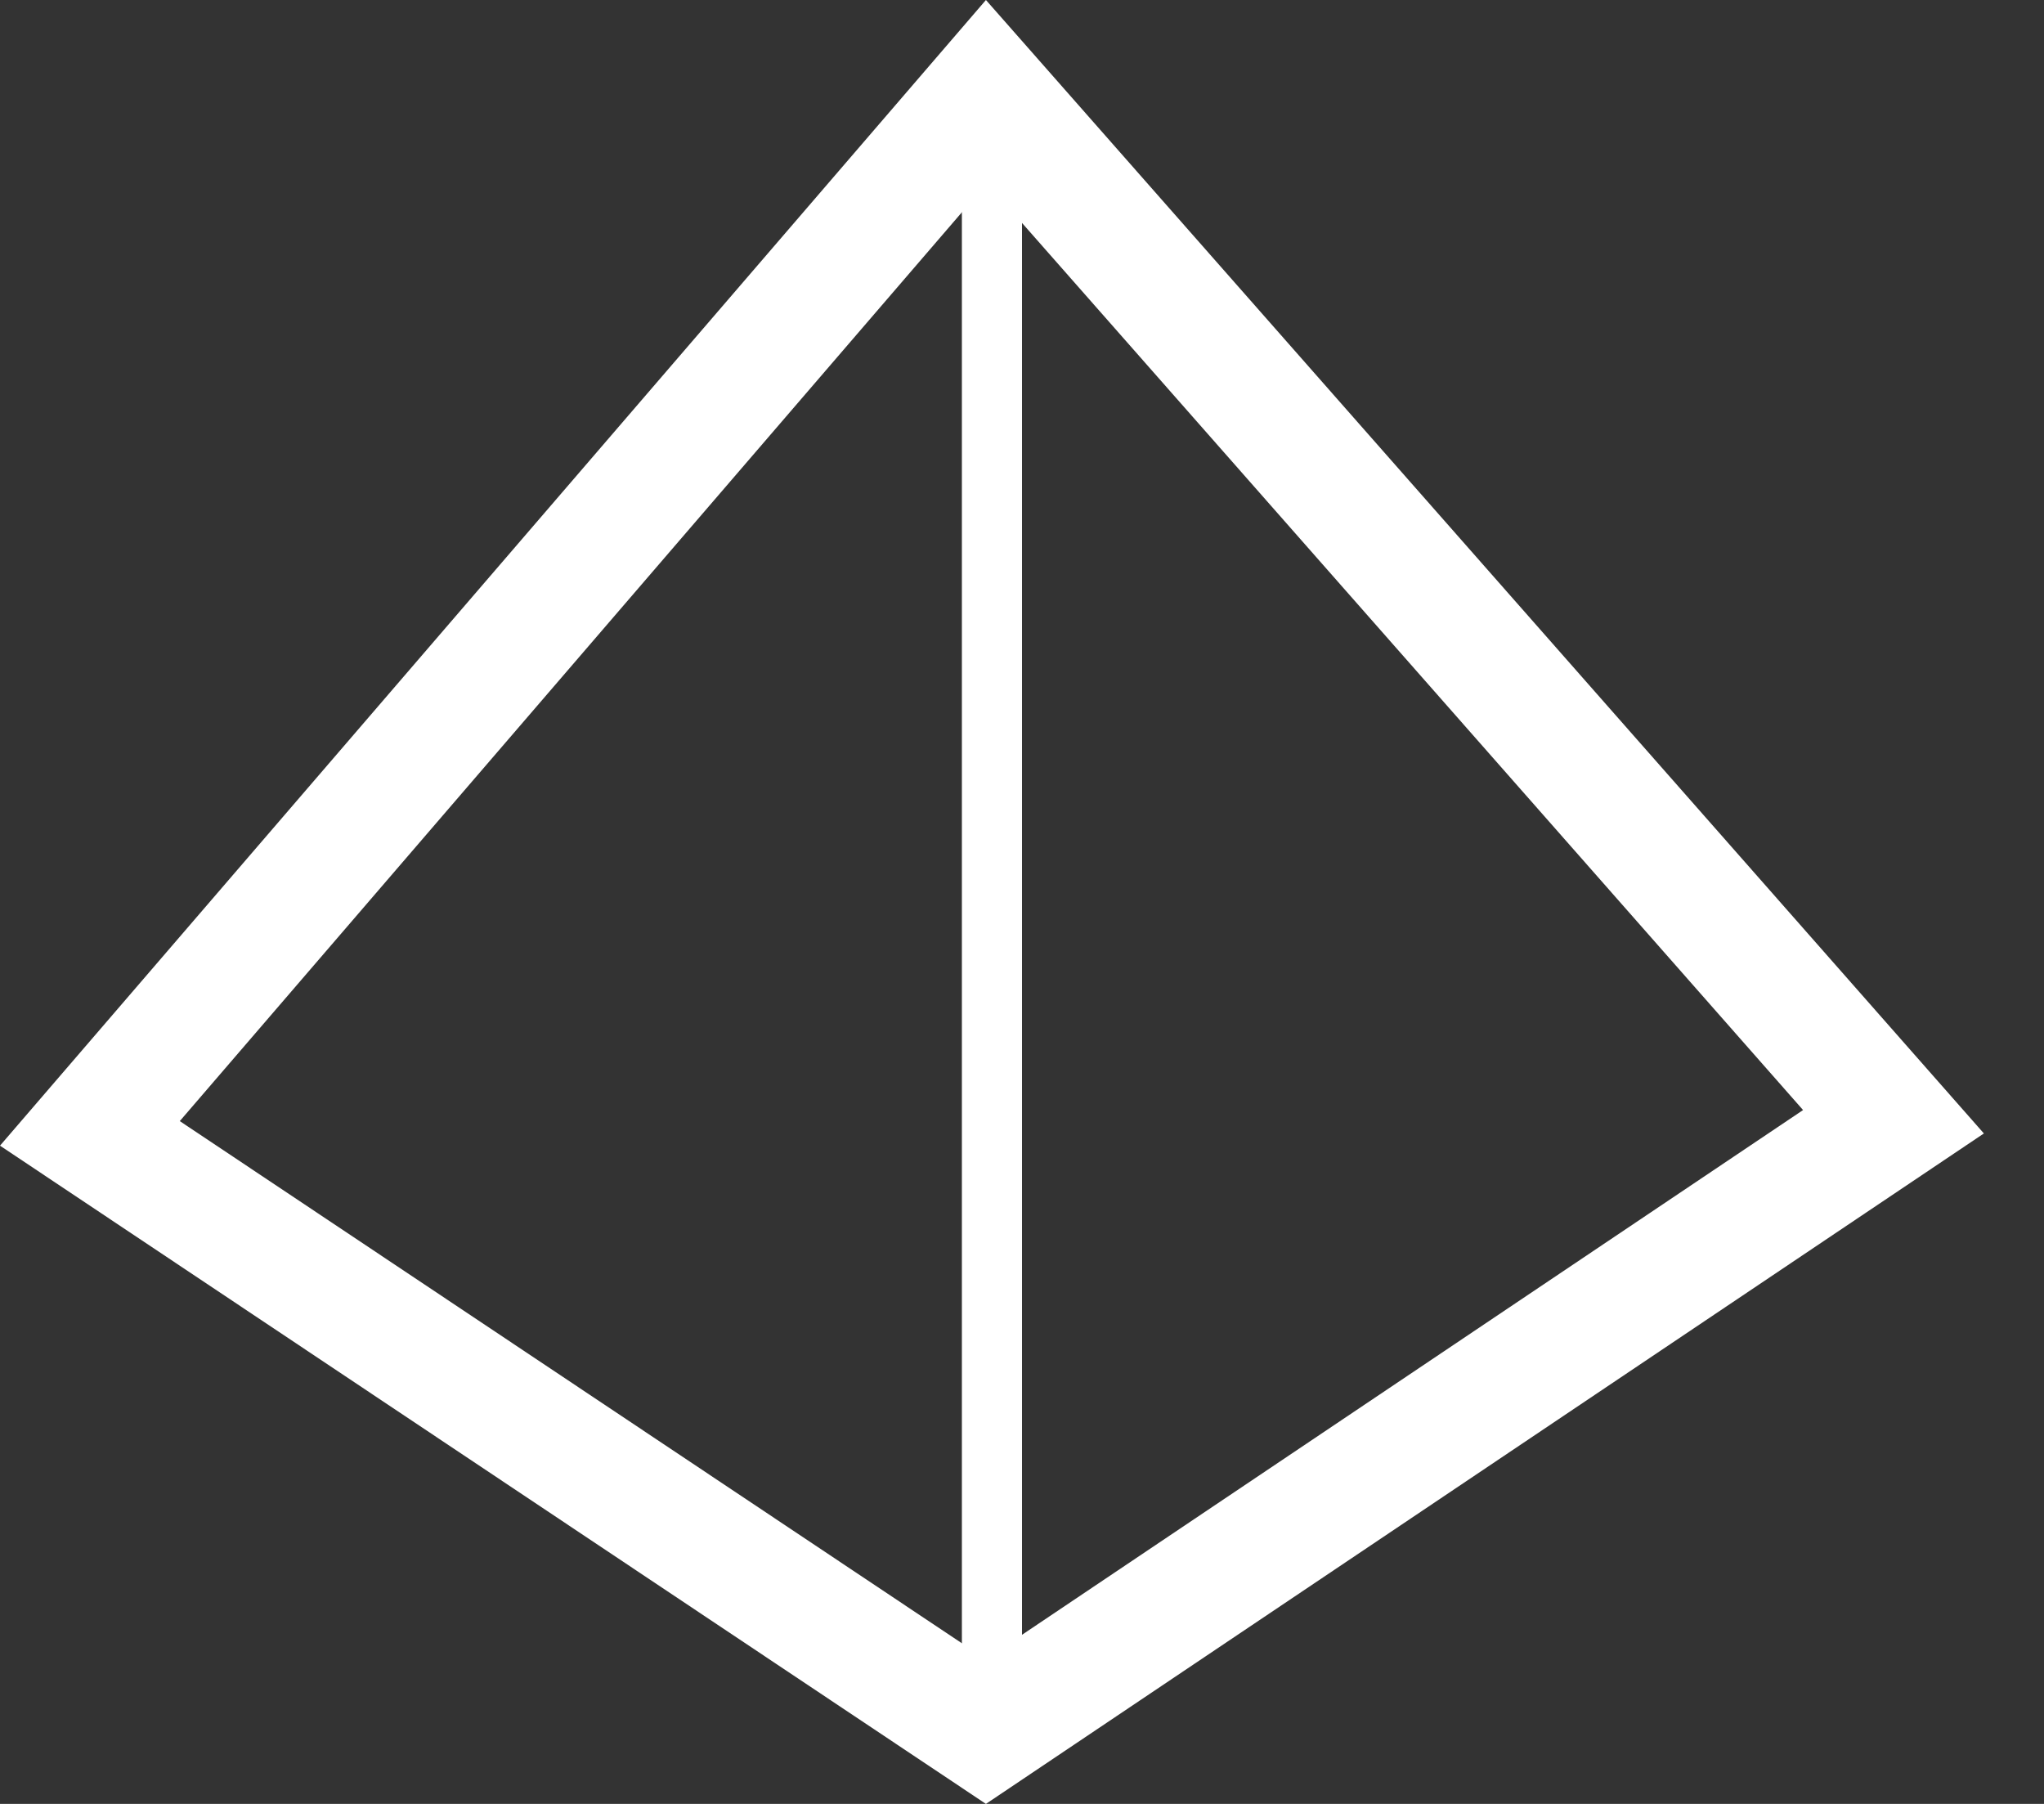 <svg xmlns="http://www.w3.org/2000/svg" xmlns:xlink="http://www.w3.org/1999/xlink" width="34" height="30" viewBox="0 0 34 30"><rect x="0" y="0" width="34" height="30" fill="#333333" stroke="none"/><defs><path id="gyipa" d="M389.4 7893l-16.4 19.053L389.4 7923l16.6-11.15z"/><path id="gyipb" d="M389 7922v-28h1v28z"/><clipPath id="gyipc"><use fill="#fff" xlink:href="#gyipa"/></clipPath><clipPath id="gyipd"><use fill="#fff" xlink:href="#gyipb"/></clipPath></defs><g><g transform="translate(-373 -7893)"><g><use fill="#fff" fill-opacity="0" stroke="#fff" stroke-miterlimit="50" stroke-width="4" clip-path="url(&quot;#gyipc&quot;)" xlink:href="#gyipa"/></g><g><use fill="#fff" fill-opacity="0" stroke="#fff" stroke-miterlimit="50" stroke-width="4" clip-path="url(&quot;#gyipd&quot;)" xlink:href="#gyipb"/></g></g></g></svg>